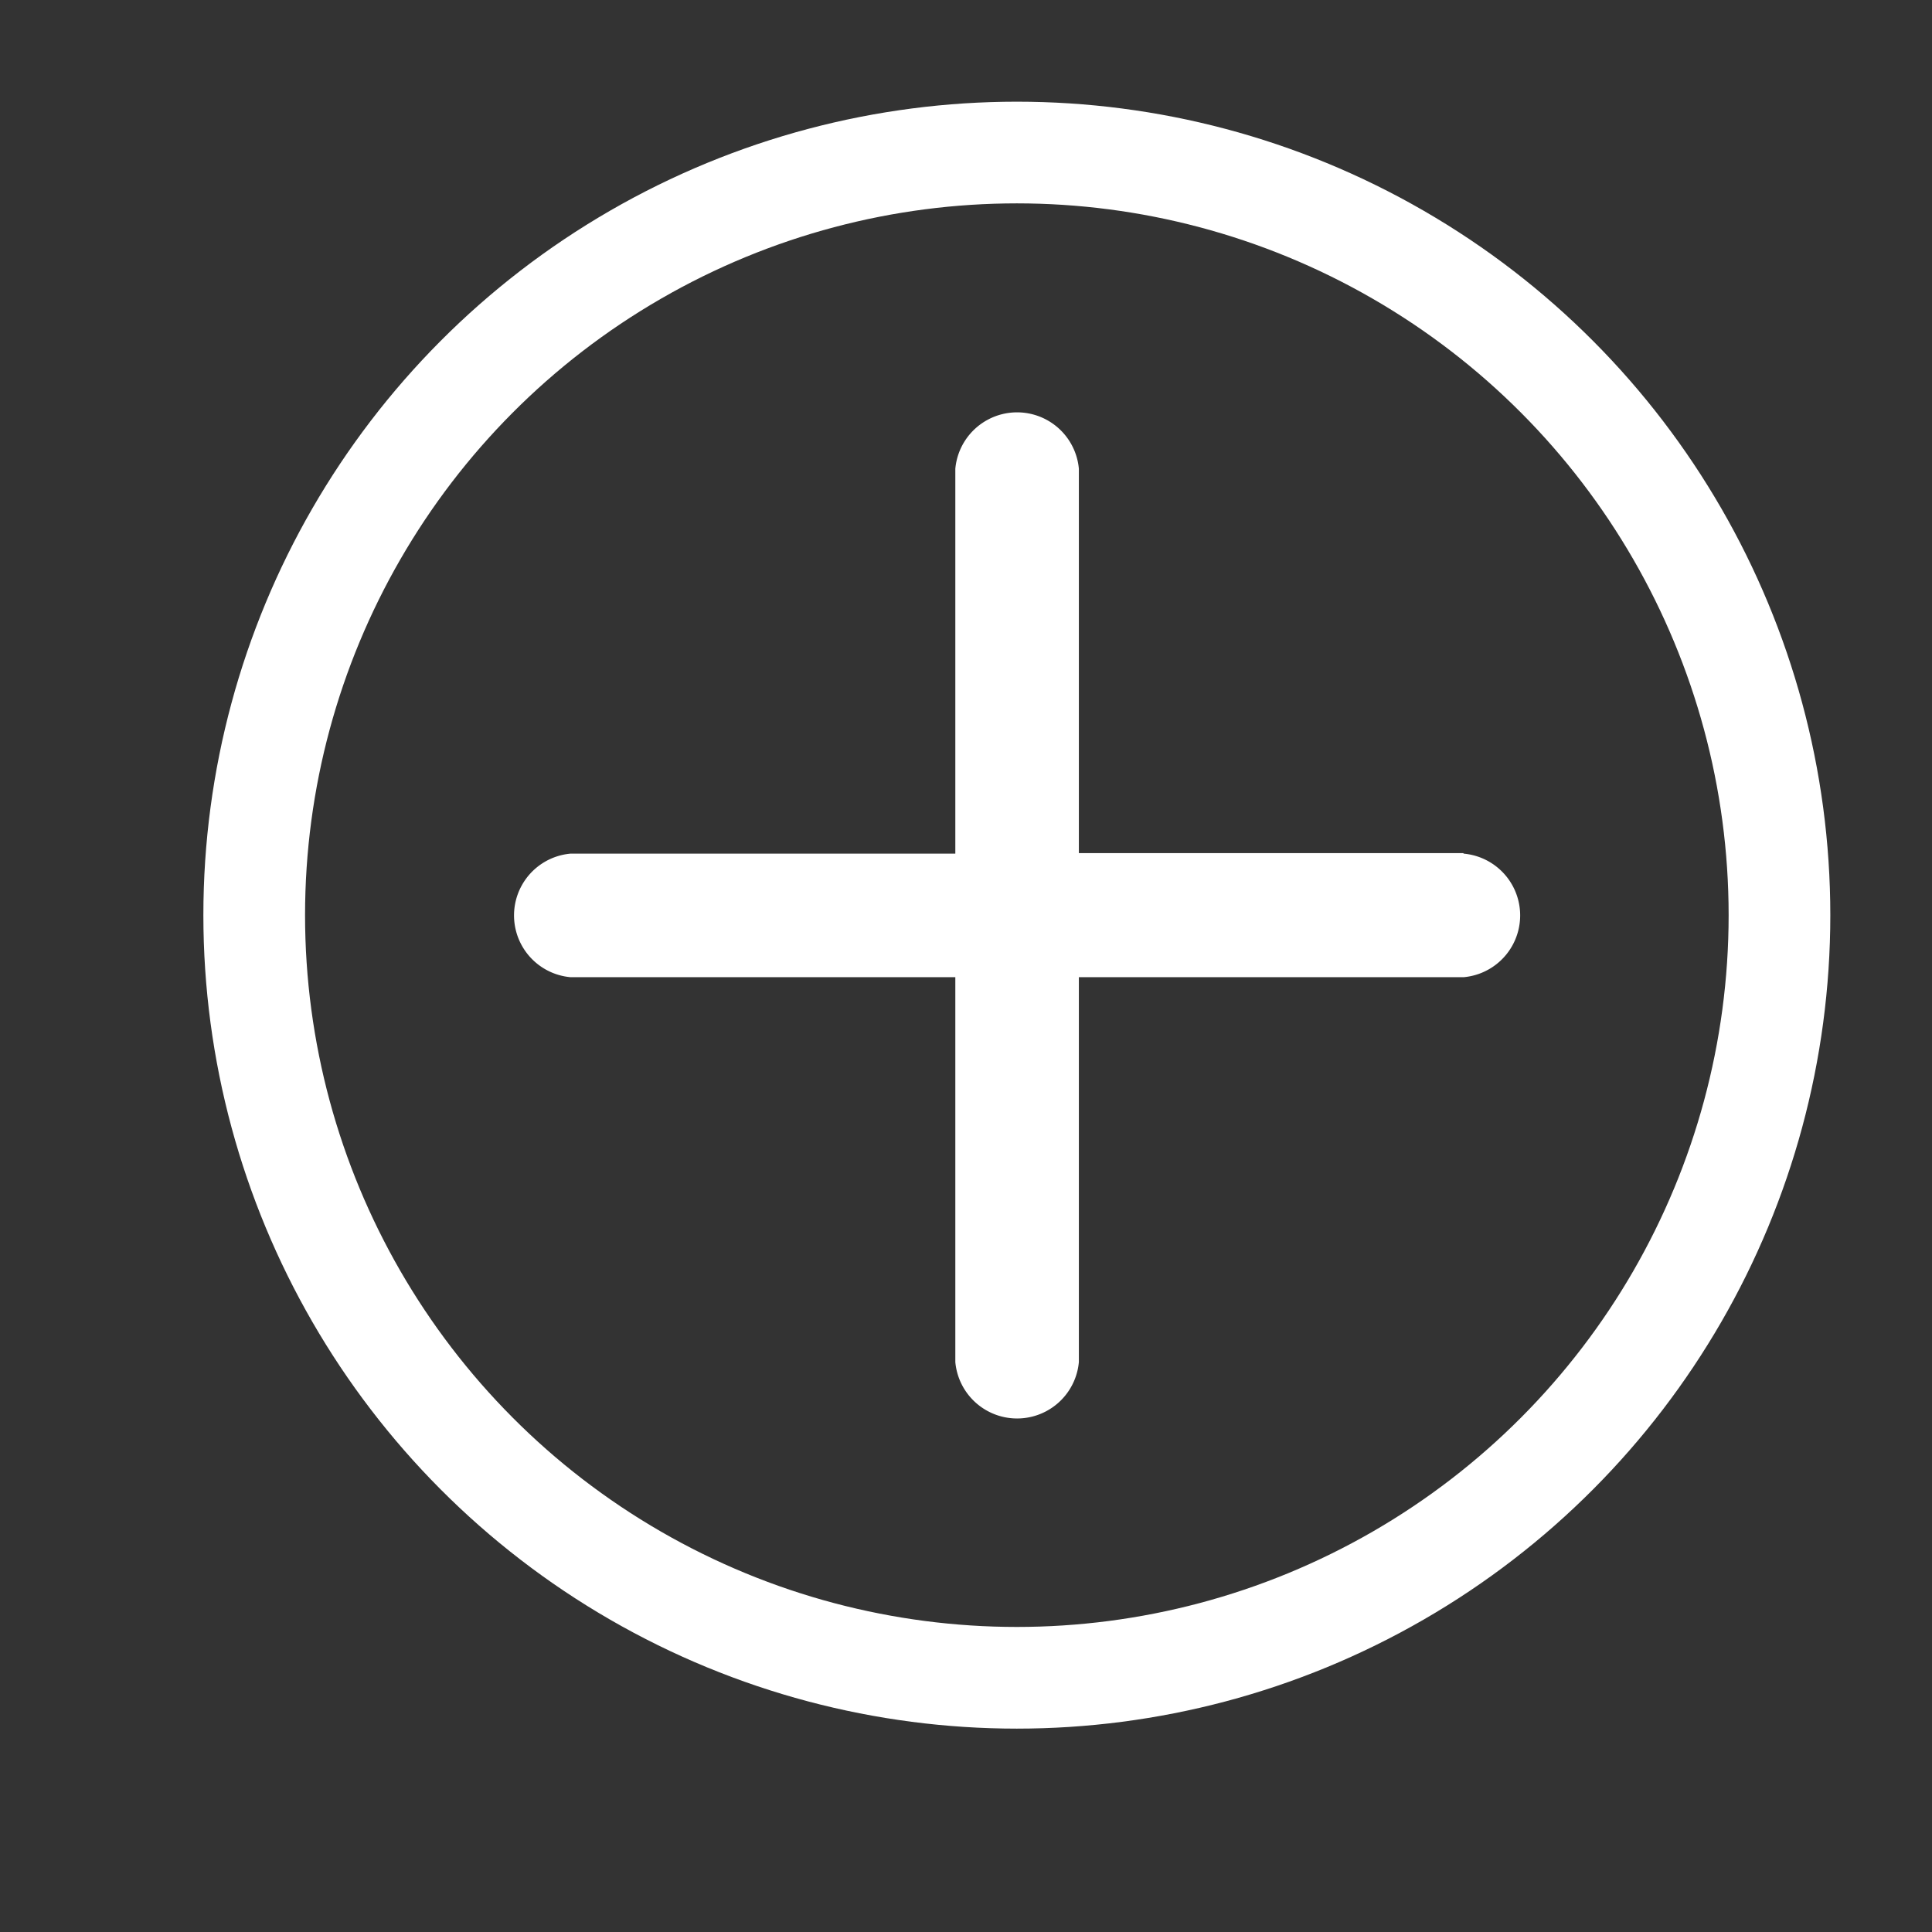 <svg xmlns="http://www.w3.org/2000/svg" viewBox="-4 -2 38 38">
    <rect x="-4" y="-2" width="38" height="38" fill="#333333" stroke="none"/>
    <circle cx="16" cy="16" r="15" style="fill:none;stroke:#fff;stroke-miterlimit:10;stroke-width:2px"/>
    <path d="M26.28,15.78H18.72V8.22a1.22,1.22,0,0,0-2.43,0v7.57H8.72a1.22,1.22,0,0,0,0,2.43h7.57v7.57a1.22,1.22,0,0,0,2.43,0V18.22h7.57a1.22,1.22,0,0,0,0-2.43Z" style="fill:#fff" transform="translate(-1.5 -1)"/>
</svg>
